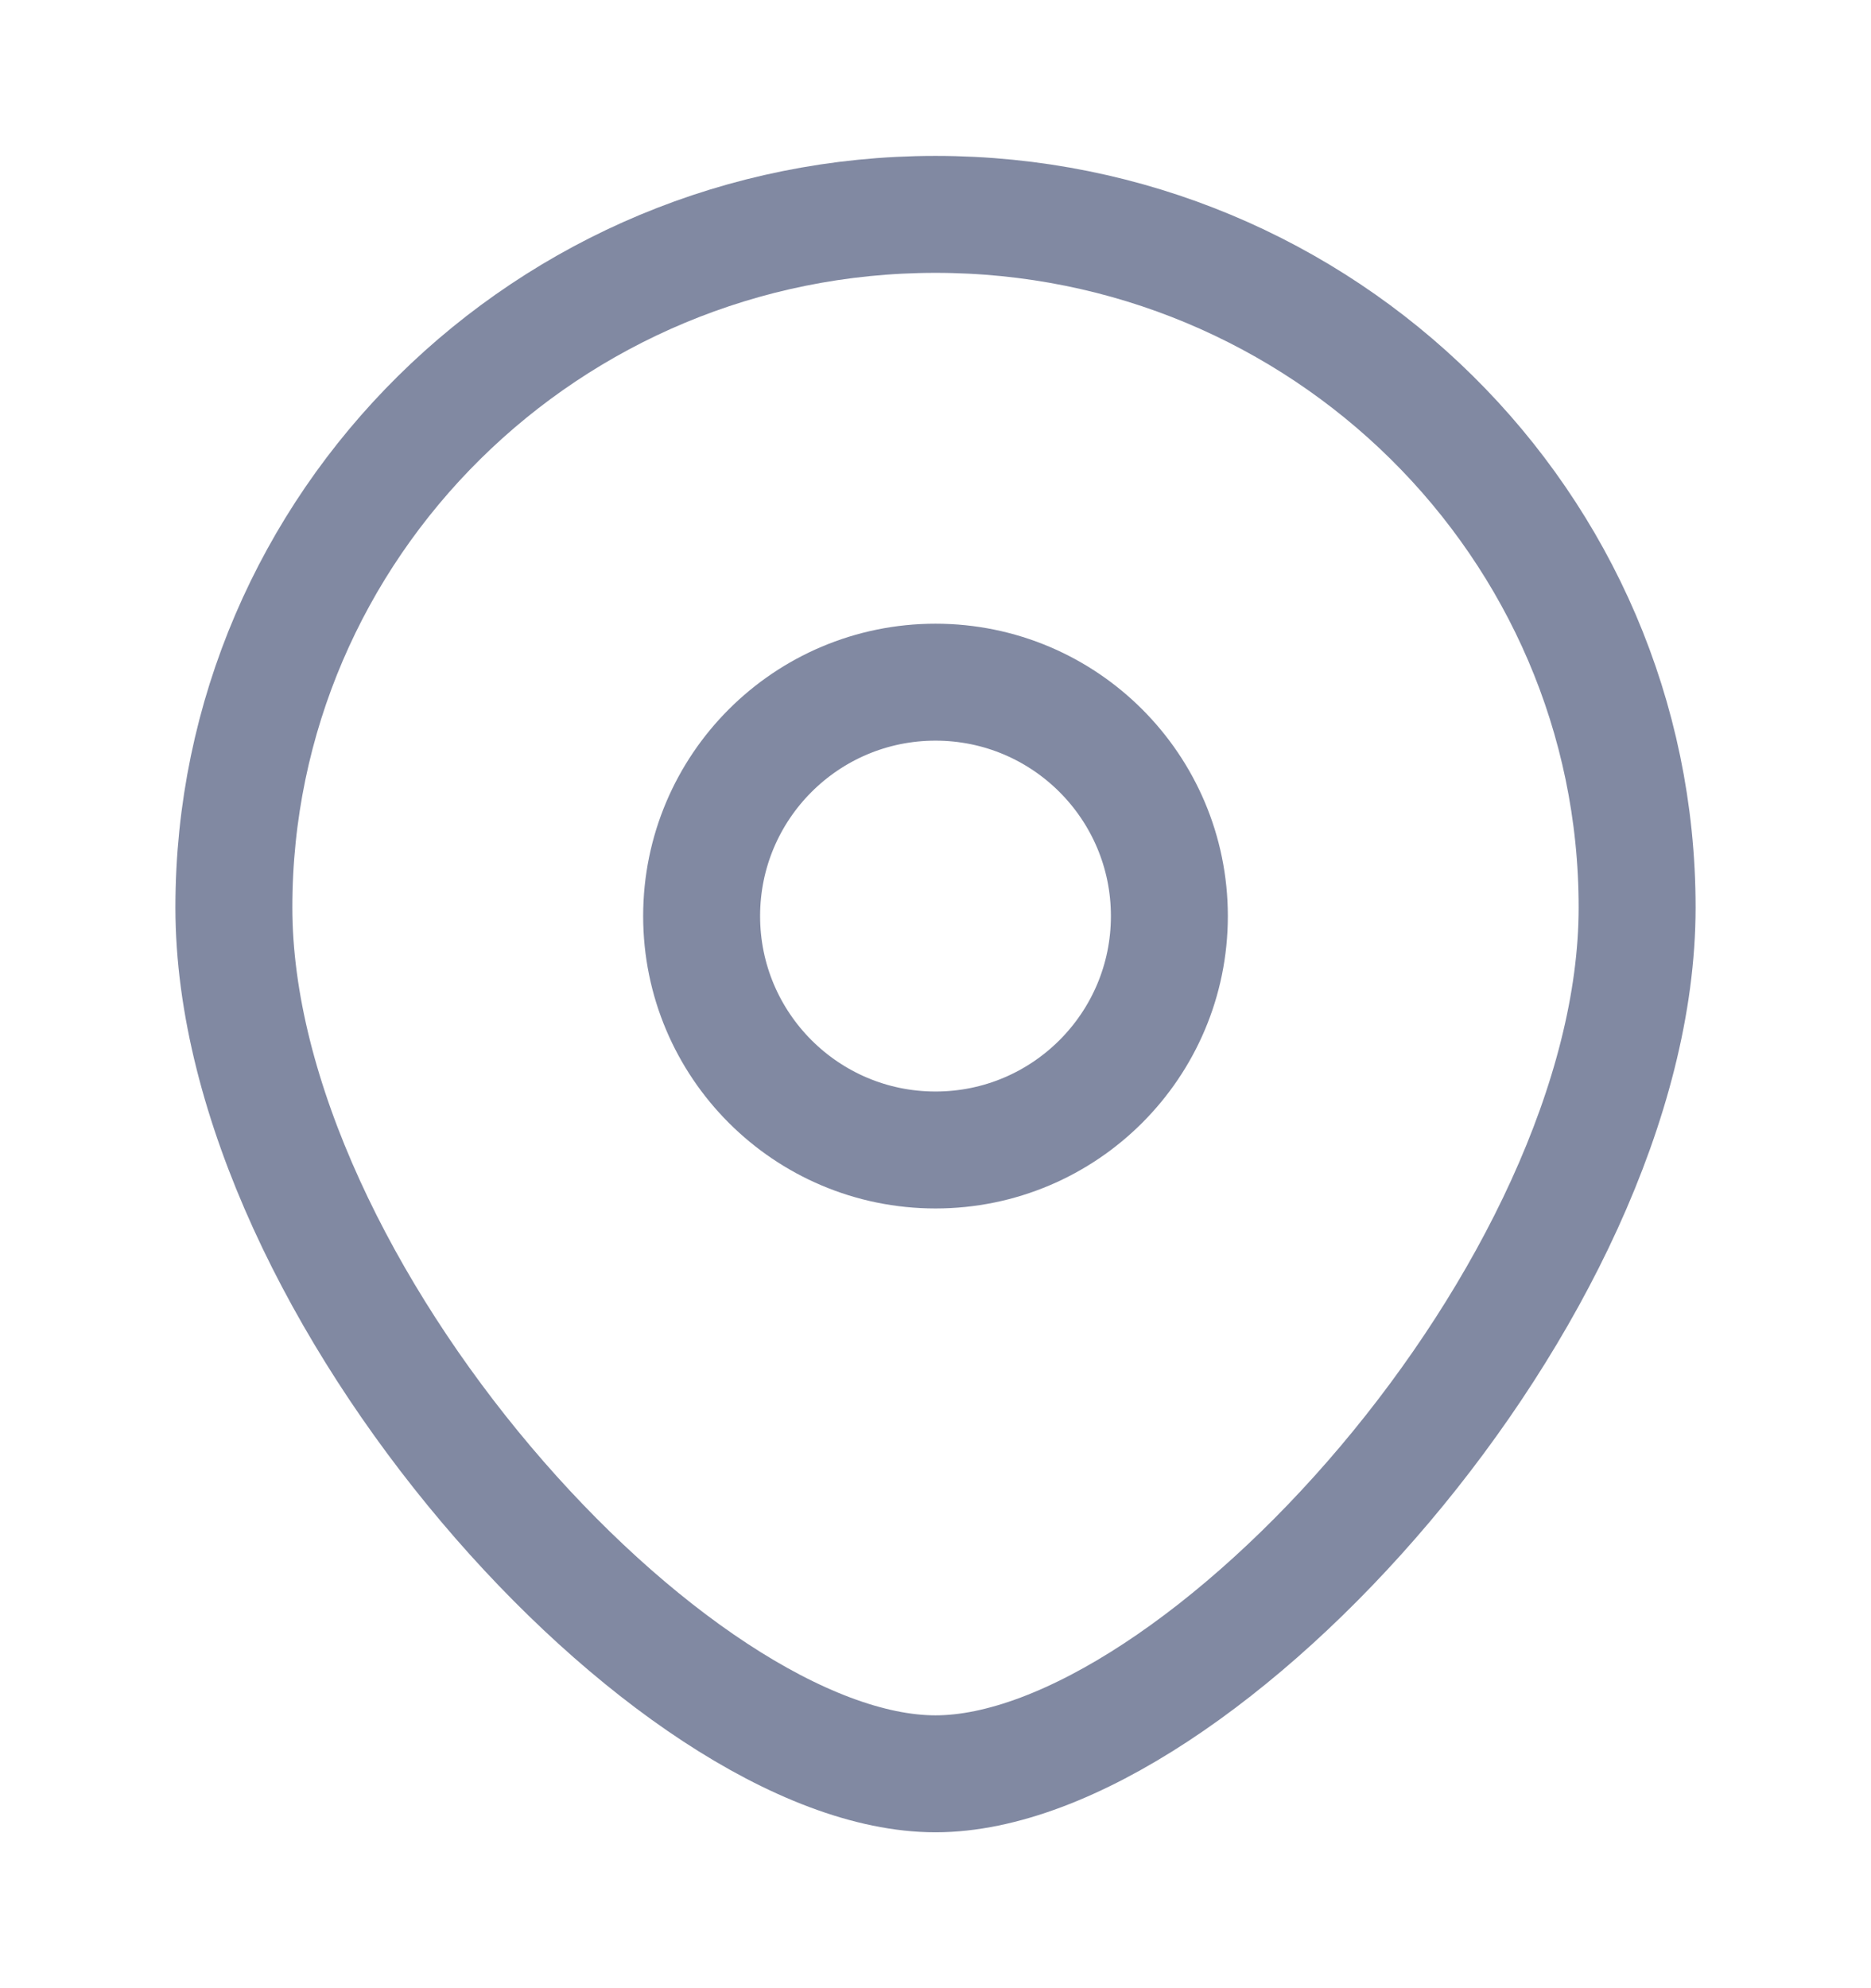 <svg width="16" height="17" viewBox="0 0 16 17" fill="none" xmlns="http://www.w3.org/2000/svg">
<ellipse cx="8" cy="7.833" rx="2" ry="2" stroke="#8189A2"/>
<path d="M14 7.759C14 11.032 10.25 15.167 8 15.167C5.75 15.167 2 11.032 2 7.759C2 4.487 4.686 1.833 8 1.833C11.314 1.833 14 4.487 14 7.759Z" stroke="#8189A2"/>
</svg>

